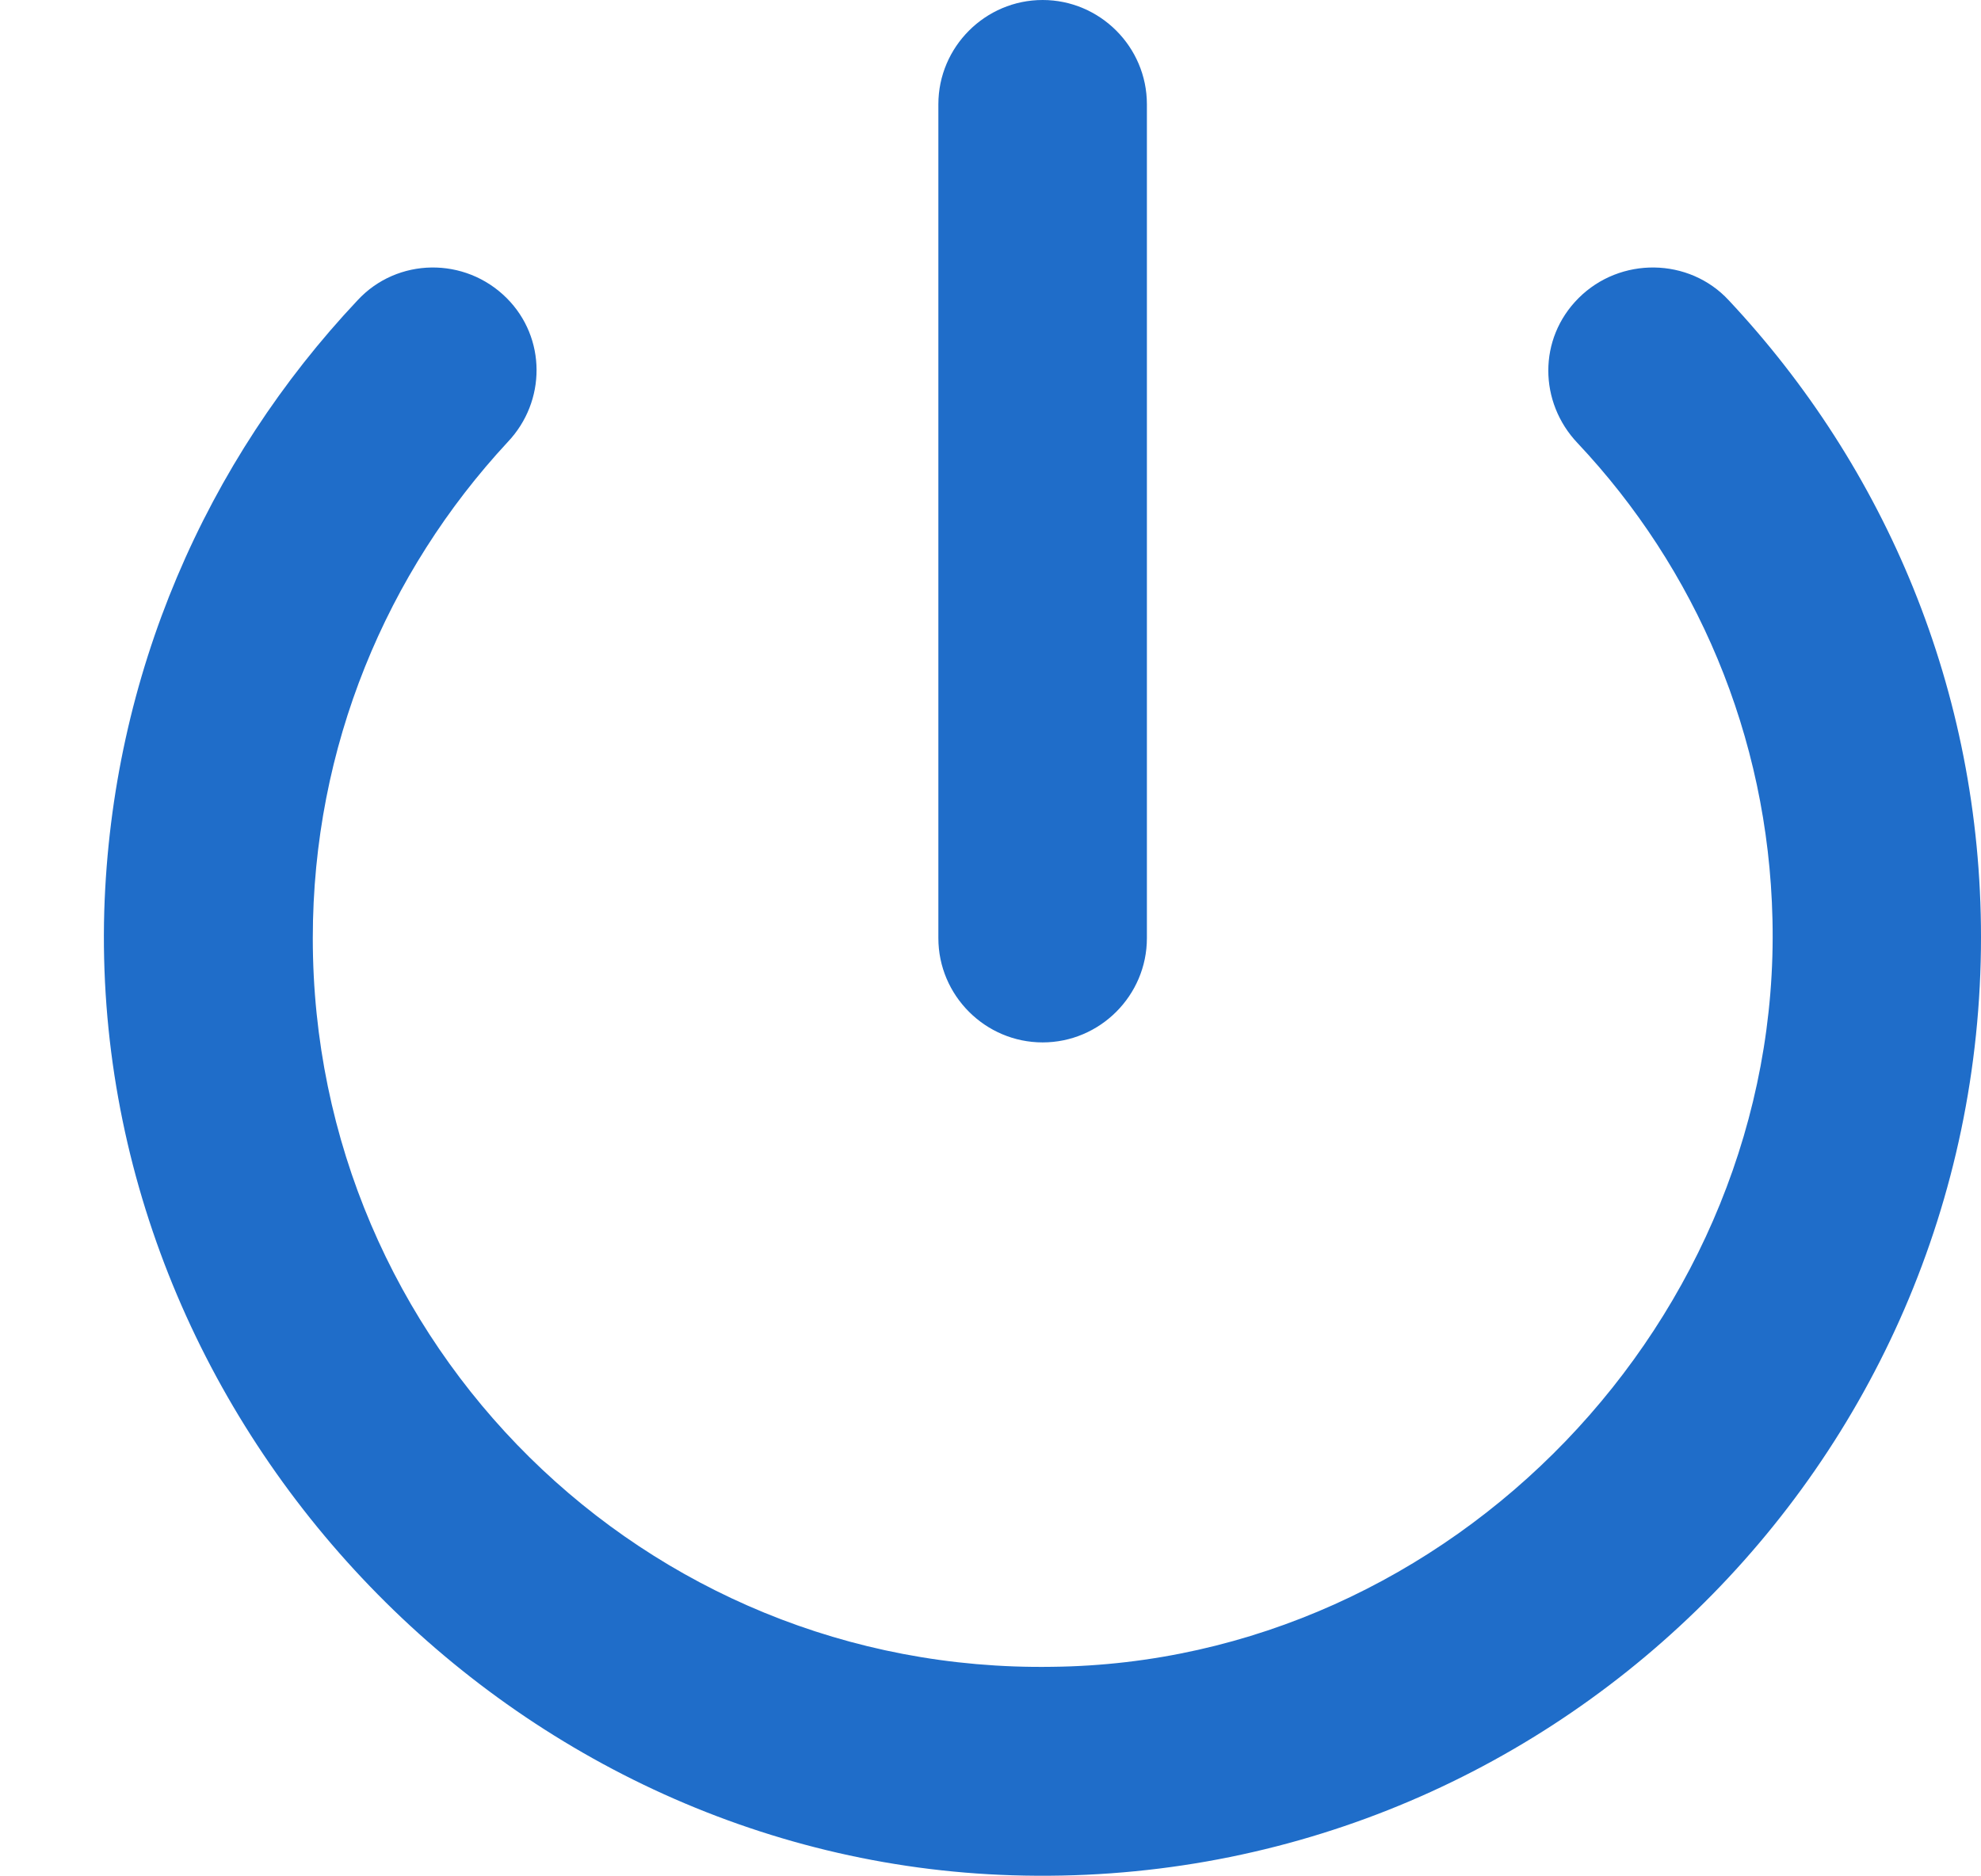 <svg width="19" height="18" viewBox="0 0 19 18" fill="none" xmlns="http://www.w3.org/2000/svg">
<path d="M10 0C9.45 0 9 0.45 9 1V9C9 9.55 9.45 10 10 10C10.55 10 11 9.55 11 9V1C11 0.45 10.55 0 10 0ZM15.14 2.86C14.75 3.25 14.76 3.86 15.13 4.25C16.26 5.45 16.96 7.05 17 8.82C17.09 12.65 13.92 15.95 10.09 15.99C6.18 16.05 3 12.9 3 9C3 7.16 3.71 5.49 4.87 4.24C5.24 3.85 5.24 3.24 4.86 2.86C4.46 2.46 3.81 2.47 3.43 2.88C1.98 4.42 1.07 6.47 1 8.74C0.86 13.62 4.83 17.84 9.71 17.99C14.81 18.15 19 14.06 19 8.99C19 6.62 18.08 4.48 16.58 2.88C16.2 2.47 15.54 2.46 15.14 2.86Z" fill="#1F6DC9"/>
</svg>
